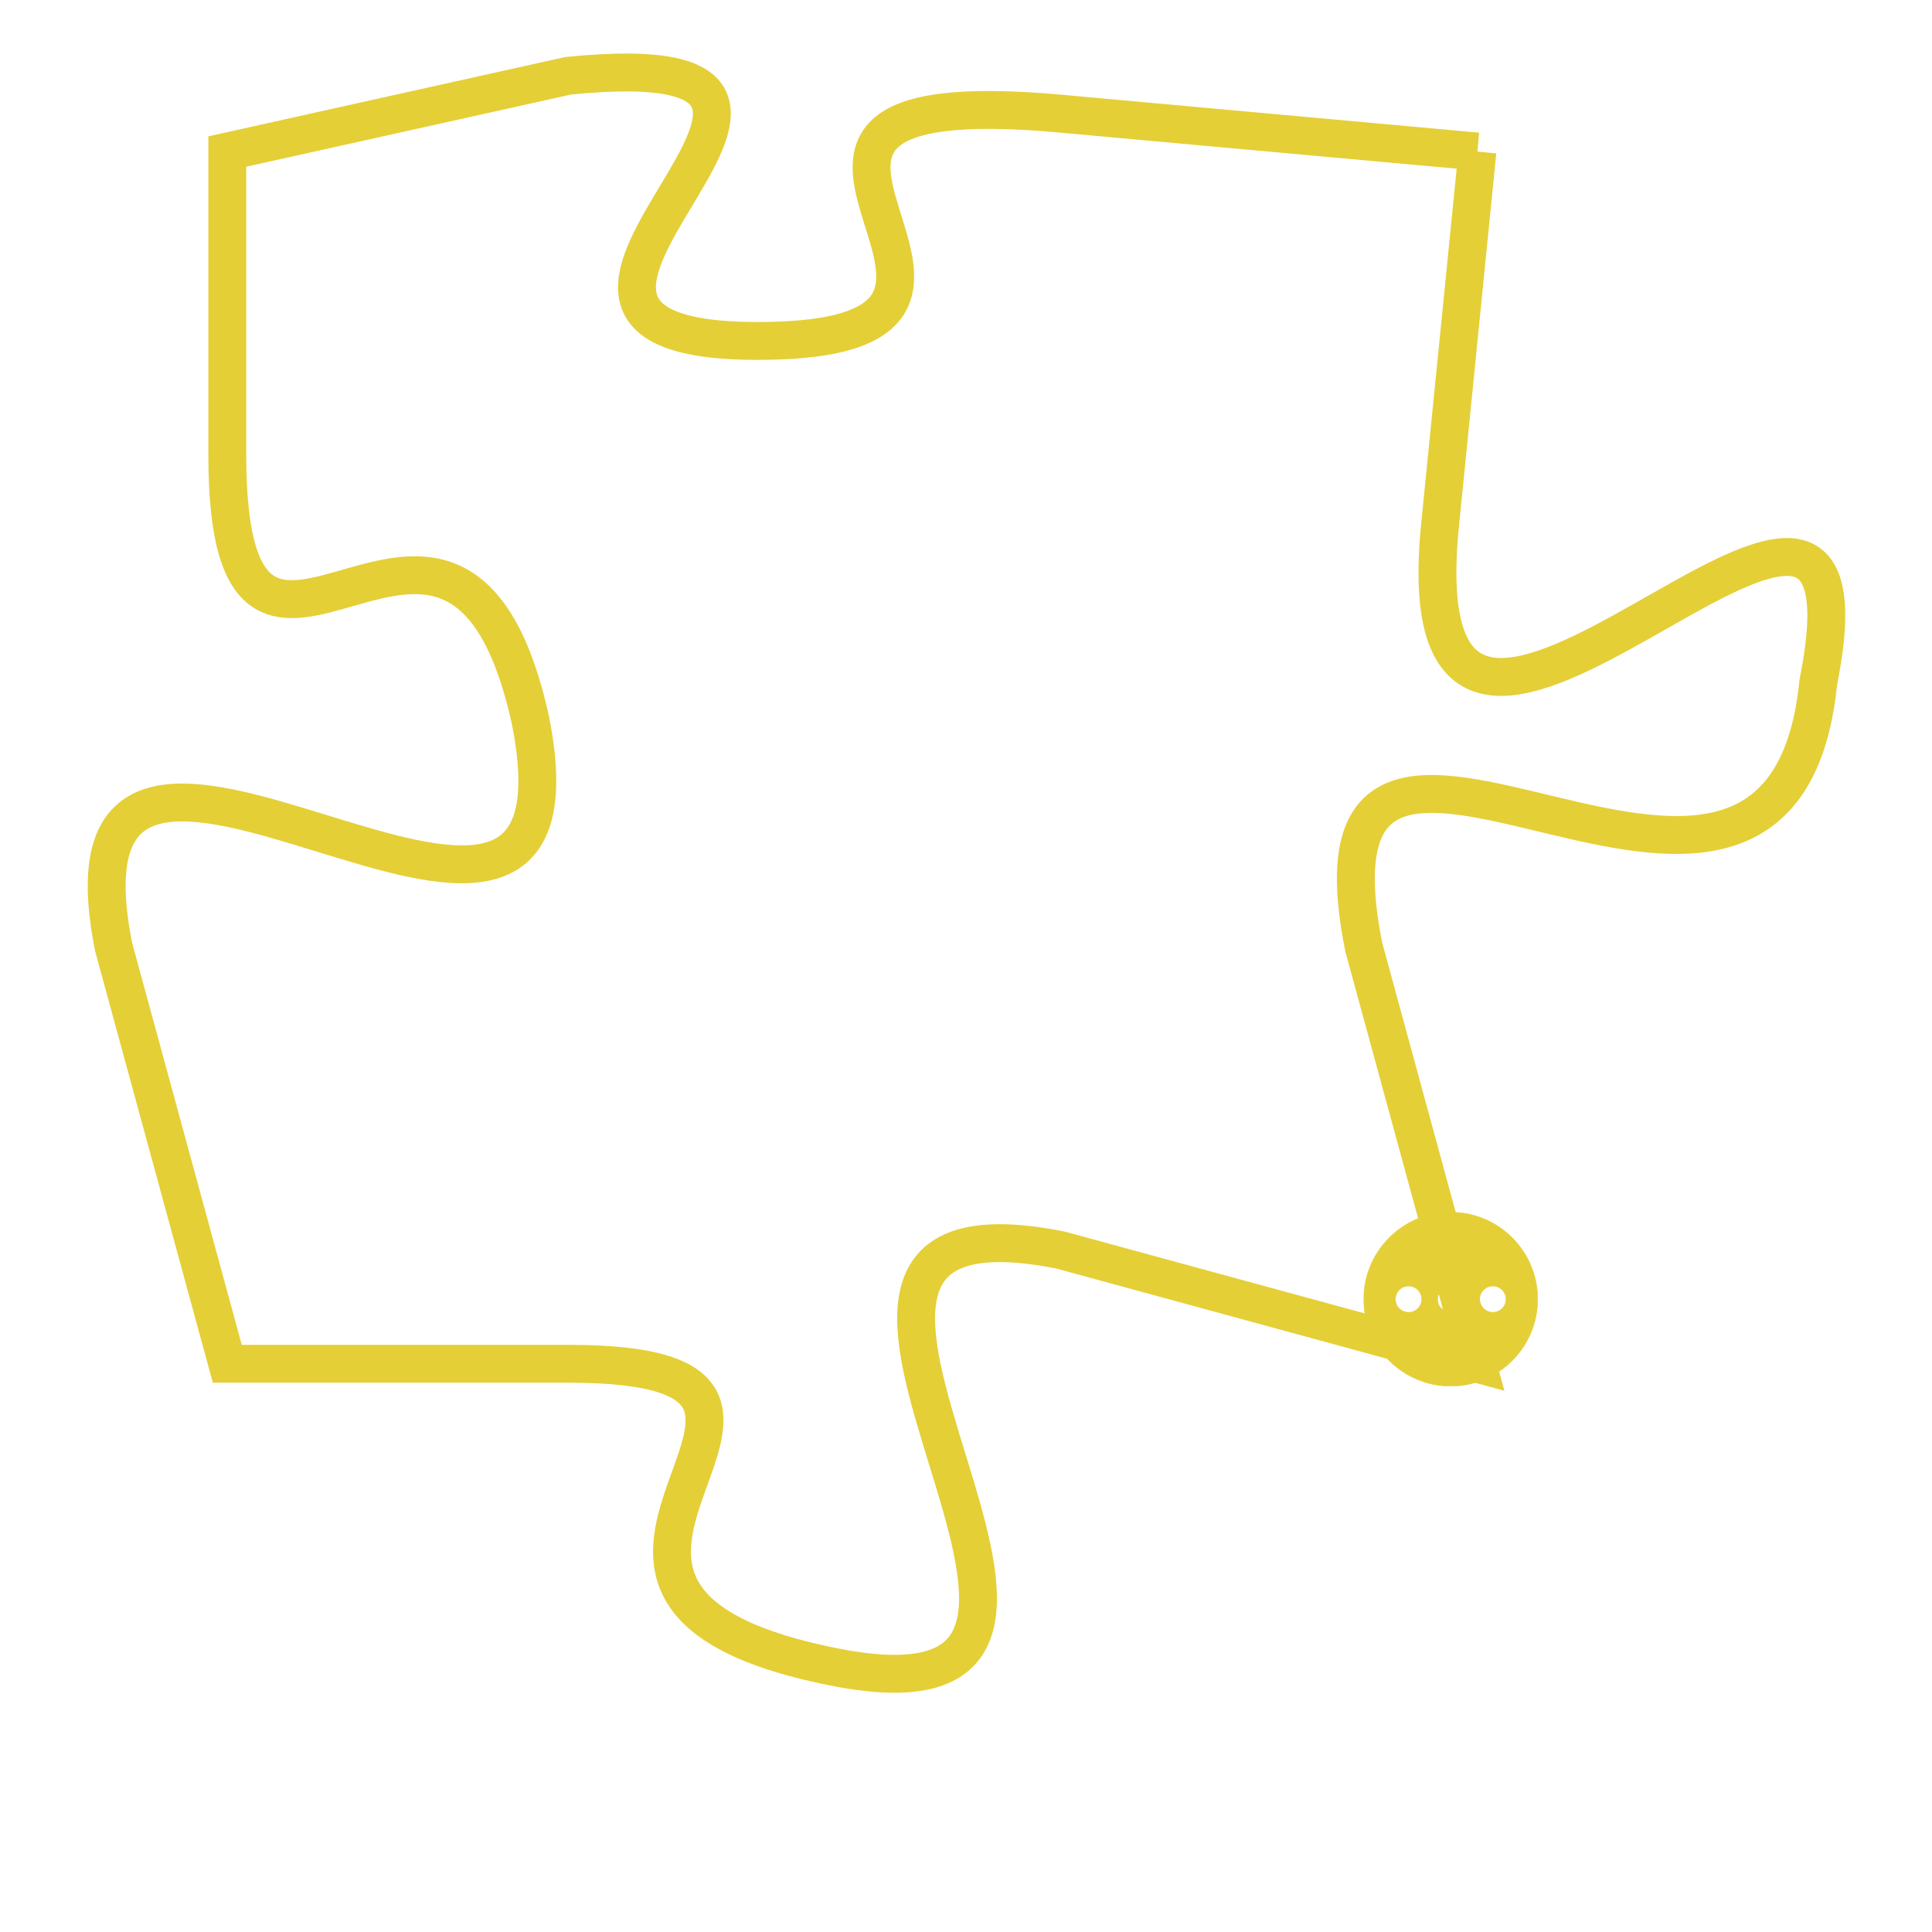 <svg version="1.1" xmlns="http://www.w3.org/2000/svg" xmlns:xlink="http://www.w3.org/1999/xlink" fill="transparent" x="0" y="0" width="350" height="350" preserveAspectRatio="xMinYMin slice"><style type="text/css">.links{fill:transparent;stroke: #E4CF37;}.links:hover{fill:#63D272; opacity:0.4;}</style><defs><g id="allt"><path id="t9290" d="M2013,2272 L2002,2271 C1991,2270 2003,2277 1994,2277 C1985,2277 1999,2269 1989,2270 L1980,2272 1980,2272 L1980,2280 C1980,2289 1986,2278 1988,2287 C1990,2297 1975,2283 1977,2293 L1980,2304 1980,2304 L1989,2304 C1998,2304 1986,2310 1996,2312 C2006,2314 1992,2299 2002,2301 L2013,2304 2013,2304 L2010,2293 C2008,2283 2021,2296 2022,2286 C2024,2276 2011,2293 2012,2282 L2013,2272"/></g><clipPath id="c" clipRule="evenodd" fill="transparent"><use href="#t9290"/></clipPath></defs><svg viewBox="1974 2268 51 47" preserveAspectRatio="xMinYMin meet"><svg width="4380" height="2430"><g><image crossorigin="anonymous" x="0" y="0" href="https://nftpuzzle.license-token.com/assets/completepuzzle.svg" width="100%" height="100%" /><g class="links"><use href="#t9290"/></g></g></svg><svg x="2010" y="2300" height="9%" width="9%" viewBox="0 0 330 330"><g><a xlink:href="https://nftpuzzle.license-token.com/" class="links"><title>See the most innovative NFT based token software licensing project</title><path fill="#E4CF37" id="more" d="M165,0C74.019,0,0,74.019,0,165s74.019,165,165,165s165-74.019,165-165S255.981,0,165,0z M85,190 c-13.785,0-25-11.215-25-25s11.215-25,25-25s25,11.215,25,25S98.785,190,85,190z M165,190c-13.785,0-25-11.215-25-25 s11.215-25,25-25s25,11.215,25,25S178.785,190,165,190z M245,190c-13.785,0-25-11.215-25-25s11.215-25,25-25 c13.785,0,25,11.215,25,25S258.785,190,245,190z"></path></a></g></svg></svg></svg>